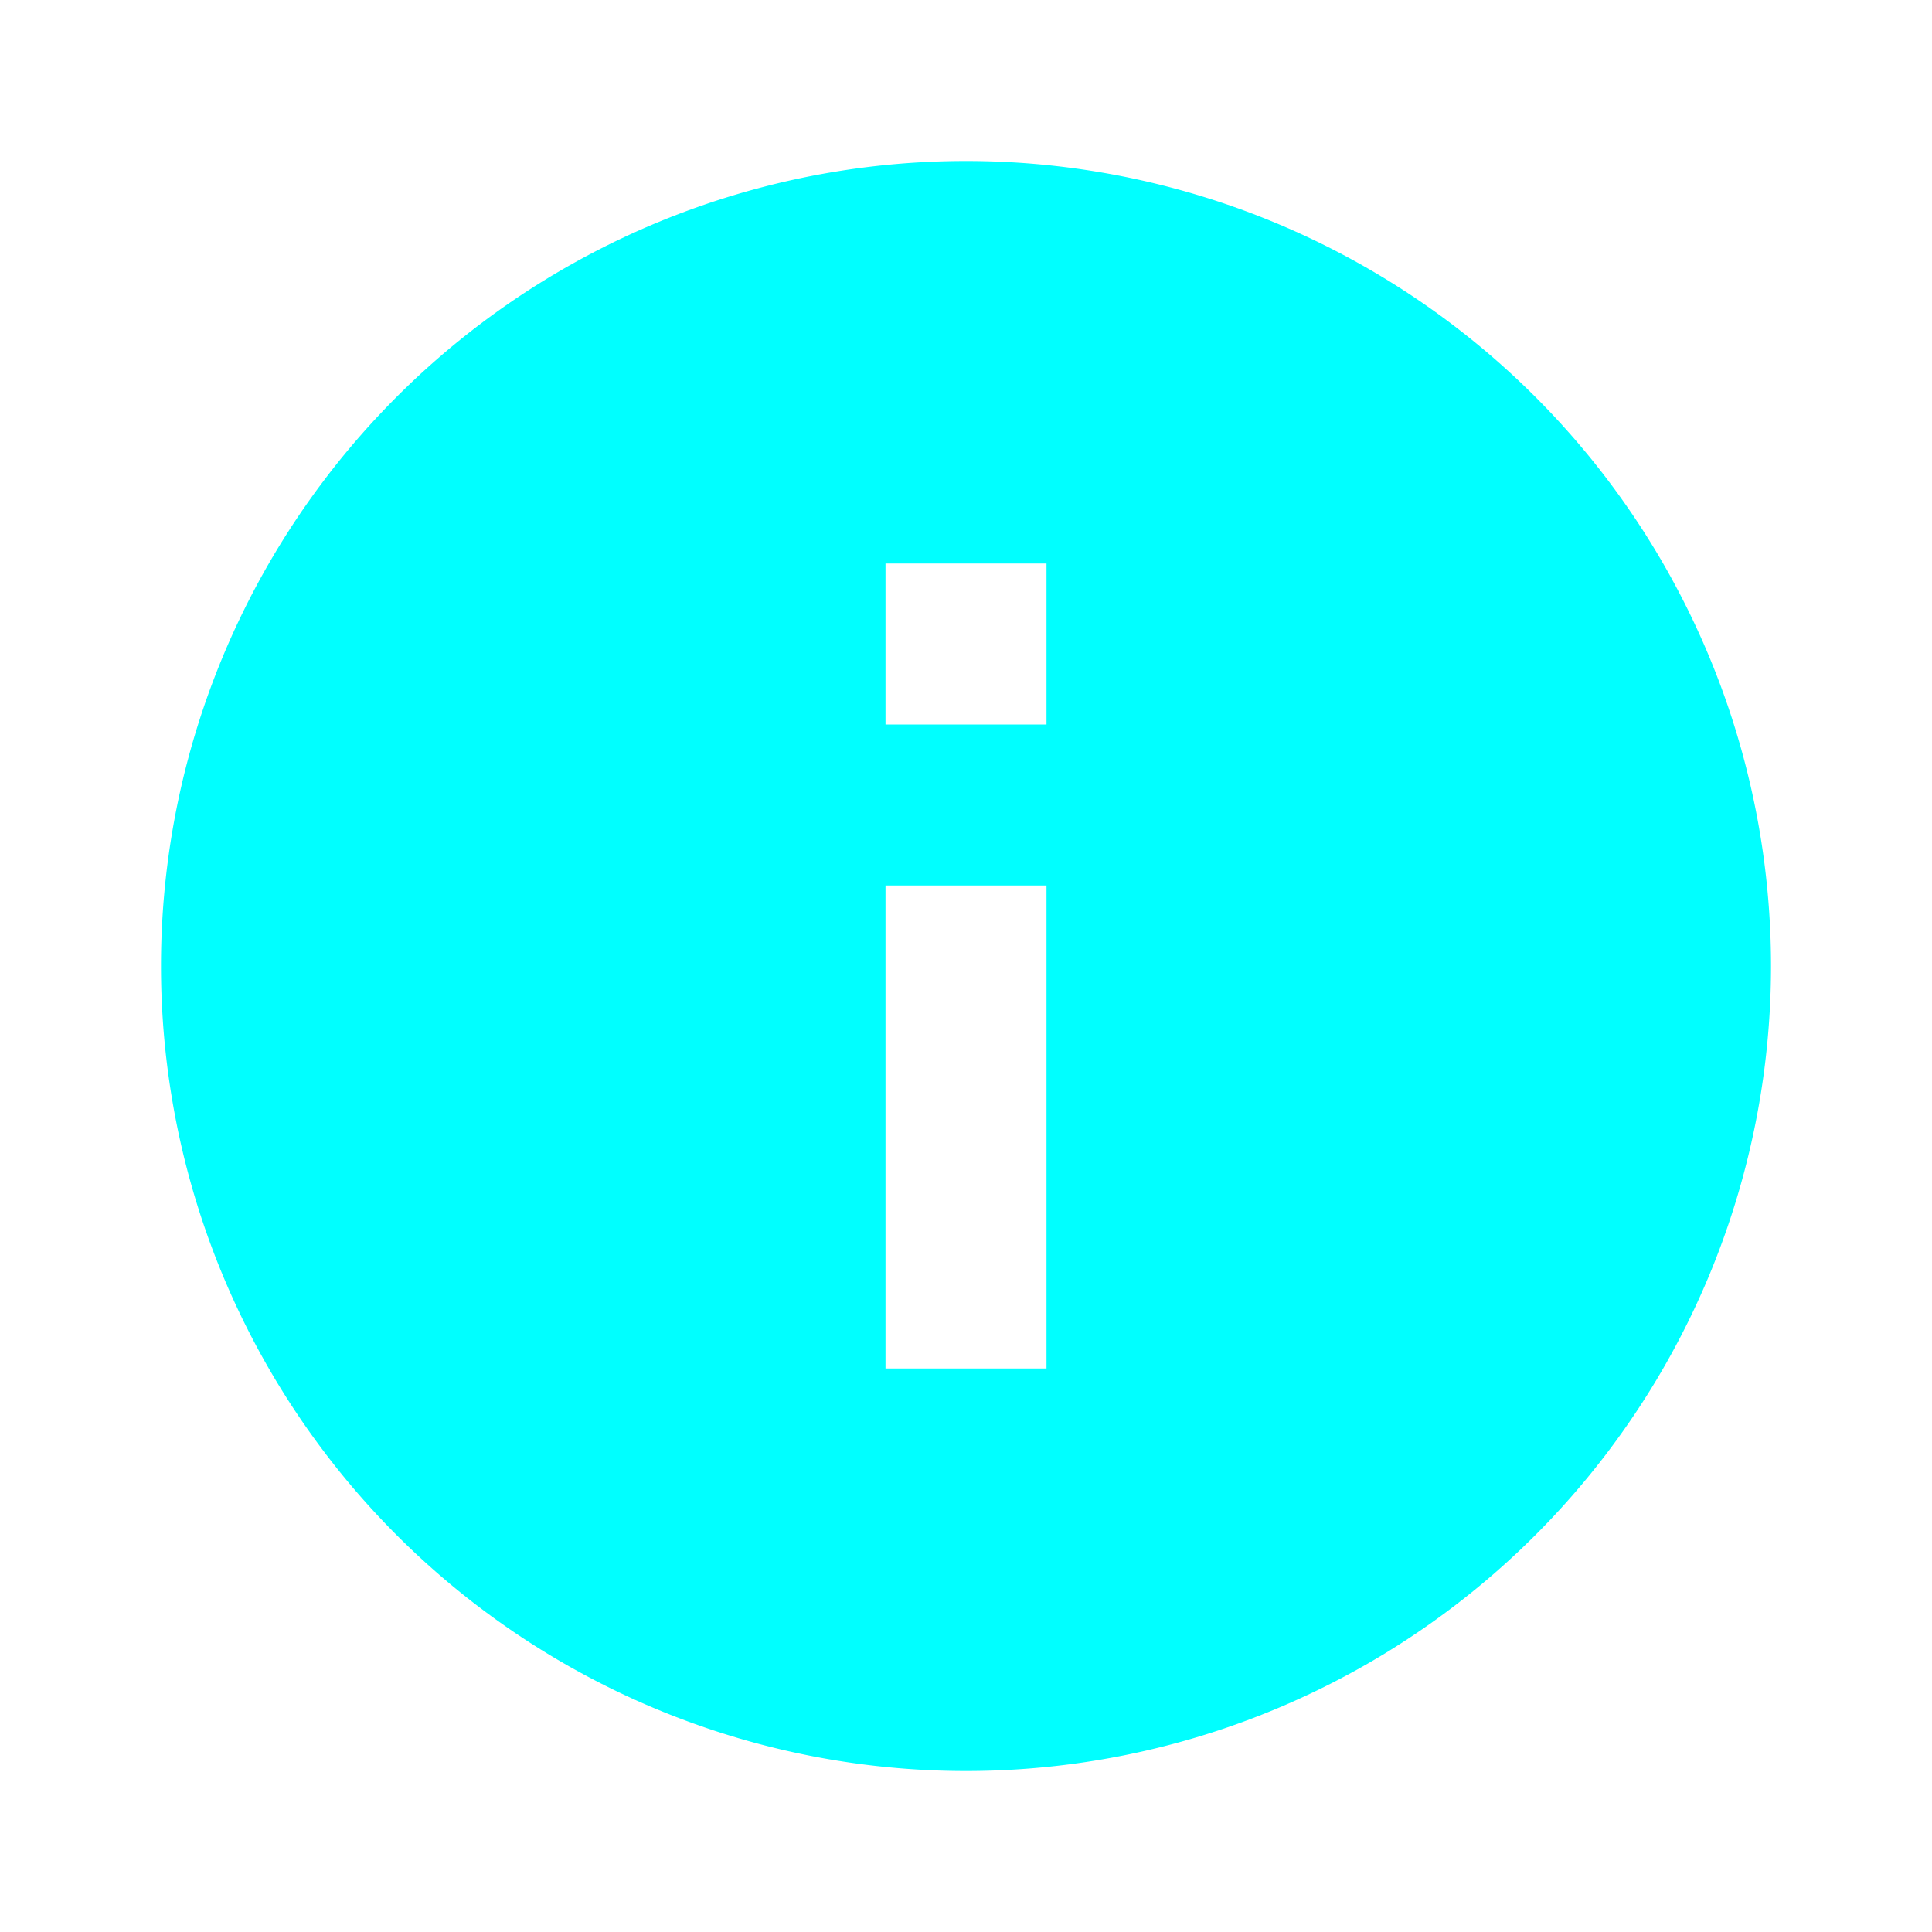 <svg xmlns="http://www.w3.org/2000/svg" style="fill: aqua; margin: 0 5px;" version="1.1" width="24" height="24" viewBox="0 0 24 24"><path d="M13,9H11V7H13M13,17H11V11H13M12,2A10,10 0 0,0 2,12A10,10 0 0,0 12,22A10,10 0 0,0 22,12A10,10 0 0,0 12,2Z" /></svg>